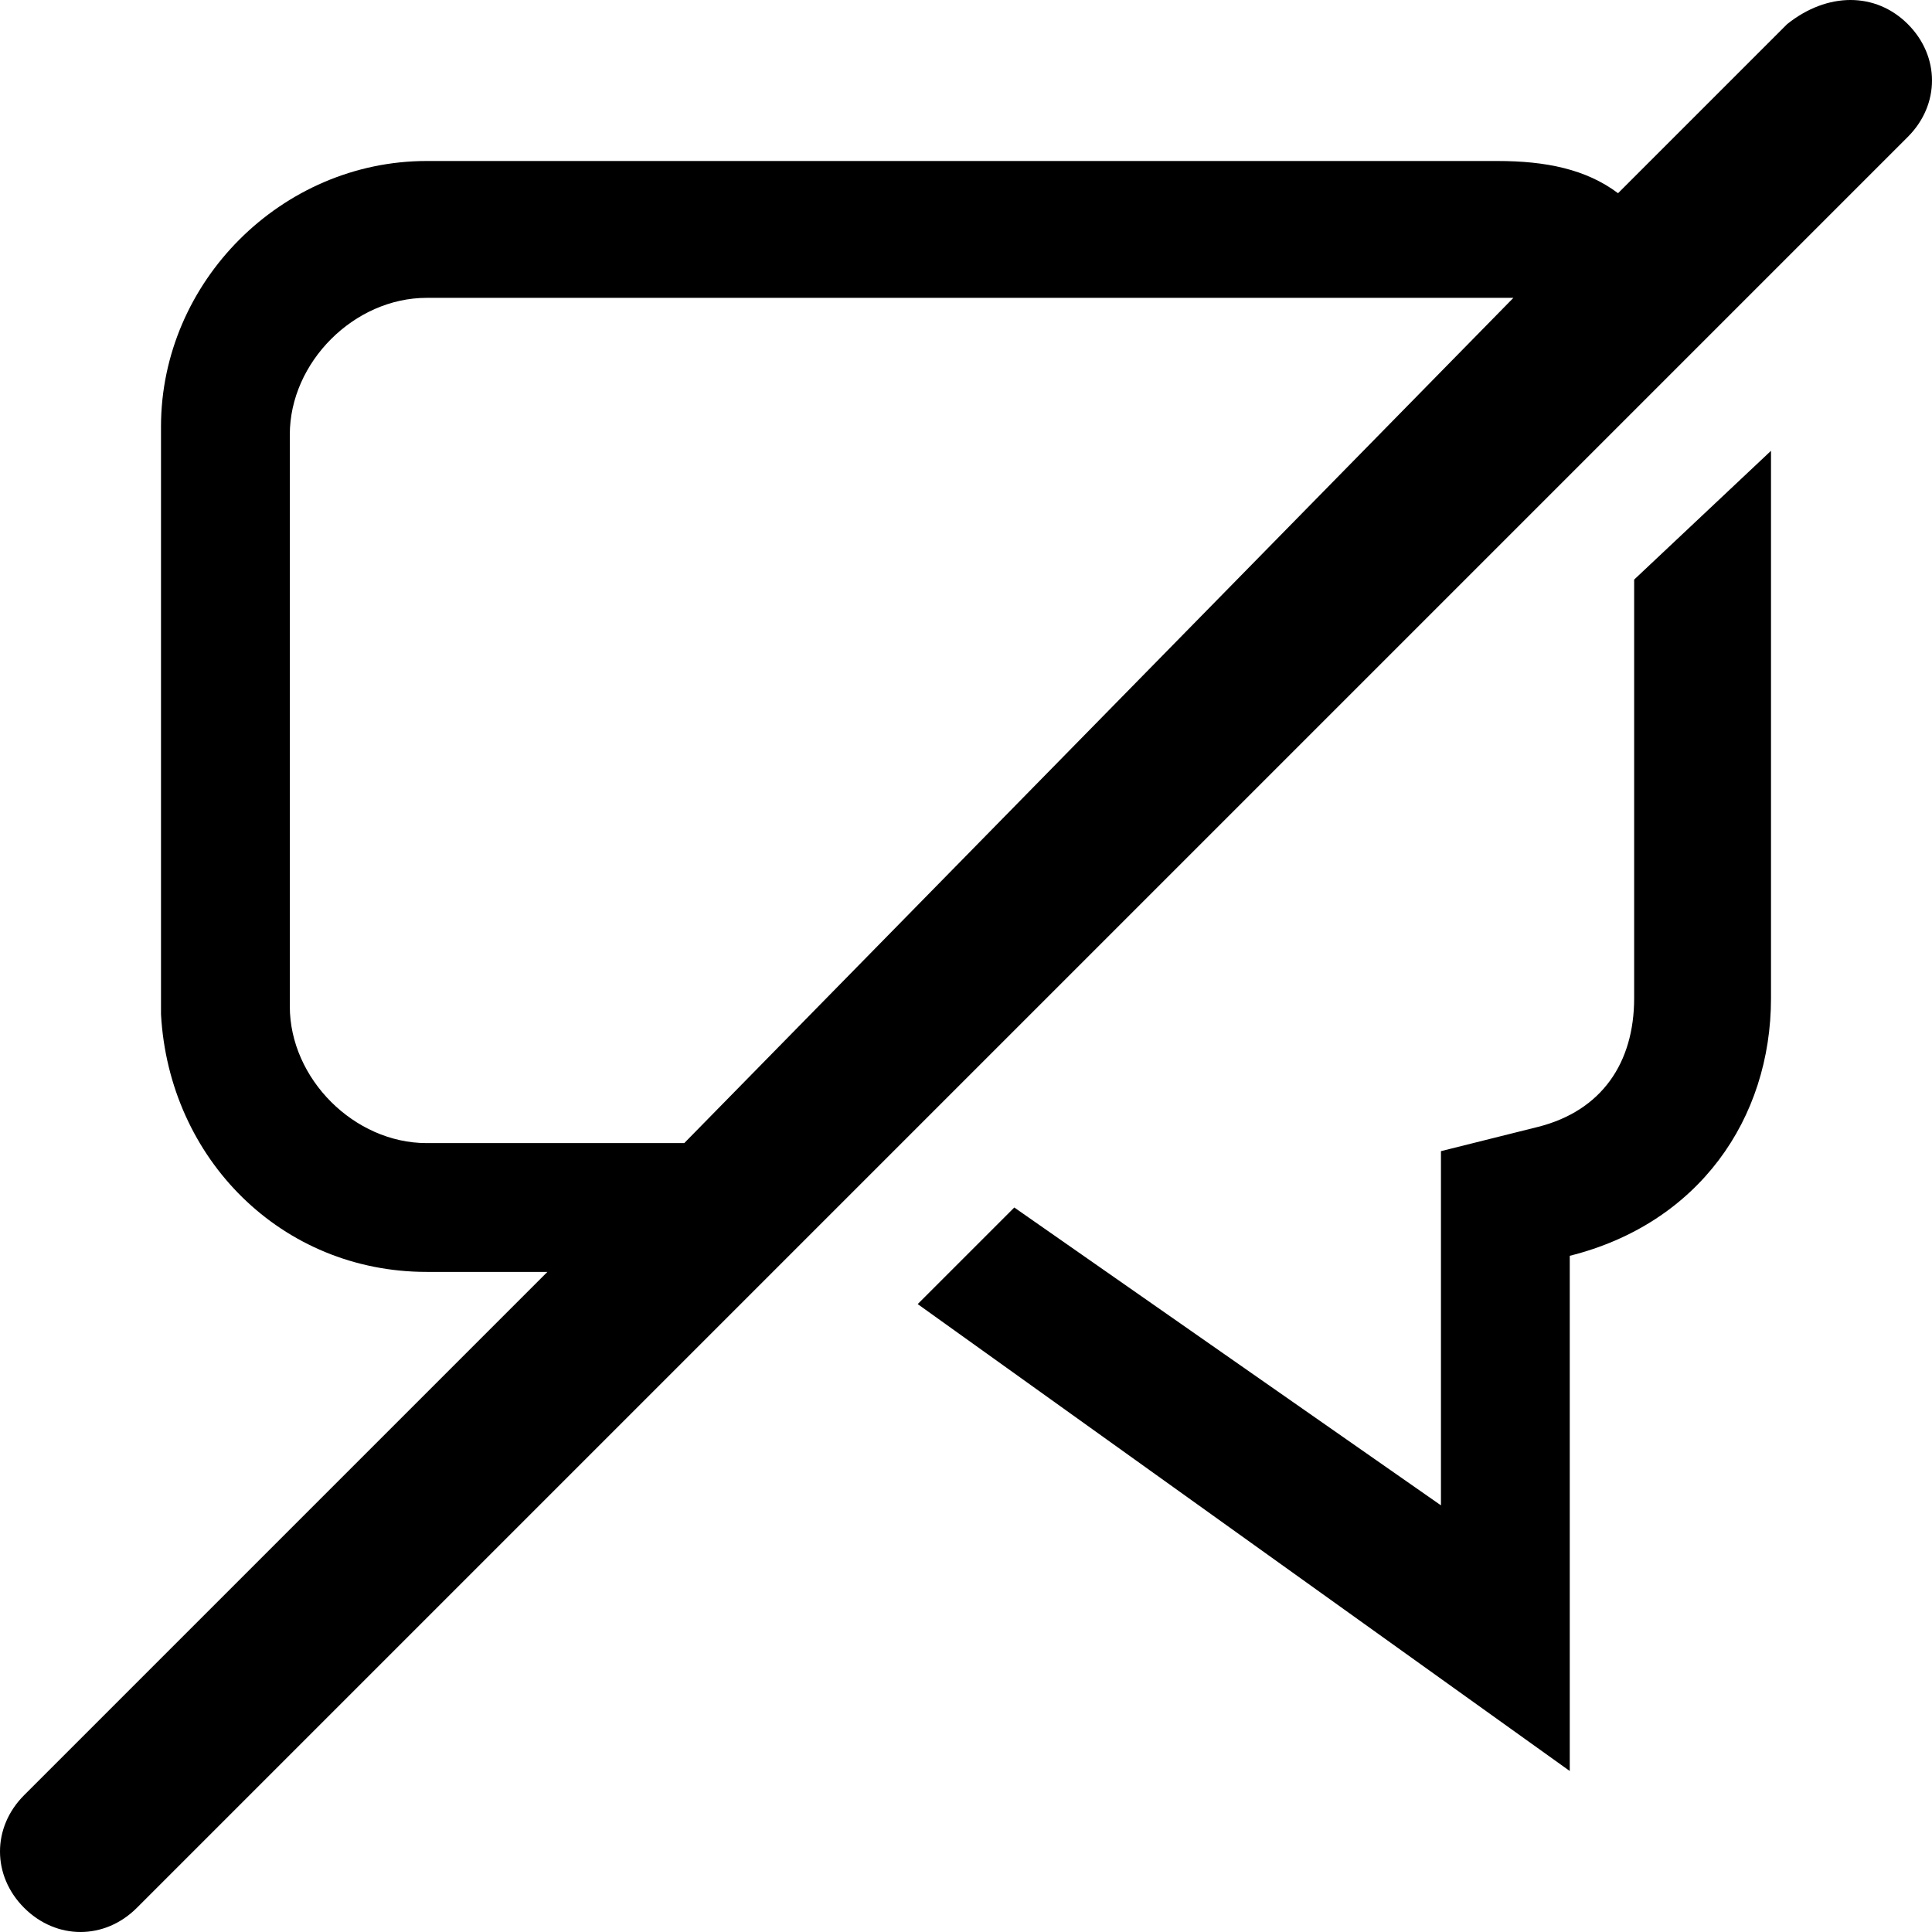 <?xml version="1.0" encoding="utf-8"?>
<!-- Generator: Adobe Illustrator 27.4.1, SVG Export Plug-In . SVG Version: 6.00 Build 0)  -->
<svg version="1.1" id="Layer_1" xmlns="http://www.w3.org/2000/svg" xmlns:xlink="http://www.w3.org/1999/xlink" x="0px" y="0px"
	 viewBox="0 0 24 24" style="enable-background:new 0 0 24 24;" xml:space="preserve">
<style type="text/css">
	.st0{fill:#000;}
</style>
<g>
	<g>
		<path class="st0" d="M23.7,0.3c0.4,0.4,0.4,1,0,1.4l-22,22c-0.4,0.4-1,0.4-1.4,0c-0.4-0.4-0.4-1,0-1.4l6.5-6.5l-1.5,0
			c-1.8,0-3.2-1.4-3.3-3.2l0-0.2V5.3C2,3.5,3.5,2,5.3,2h13.3c0.6,0,1.1,0.1,1.5,0.4l2.1-2.1C22.7-0.1,23.3-0.1,23.7,0.3z M22,5.6
			l0,6.8c0,1.5-0.9,2.8-2.5,3.2V22l-8.1-5.8l1.2-1.2l5.3,3.7v-4.4l1.2-0.3c0.8-0.2,1.2-0.8,1.2-1.6l0-5.2L22,5.6z M18.8,3.7l-0.1,0
			H5.3c-0.9,0-1.7,0.8-1.7,1.7v7.1c0,0.9,0.8,1.7,1.7,1.7l3.2,0L18.8,3.7C18.9,3.7,18.8,3.7,18.8,3.7z"/>
	</g>
</g>
</svg>
